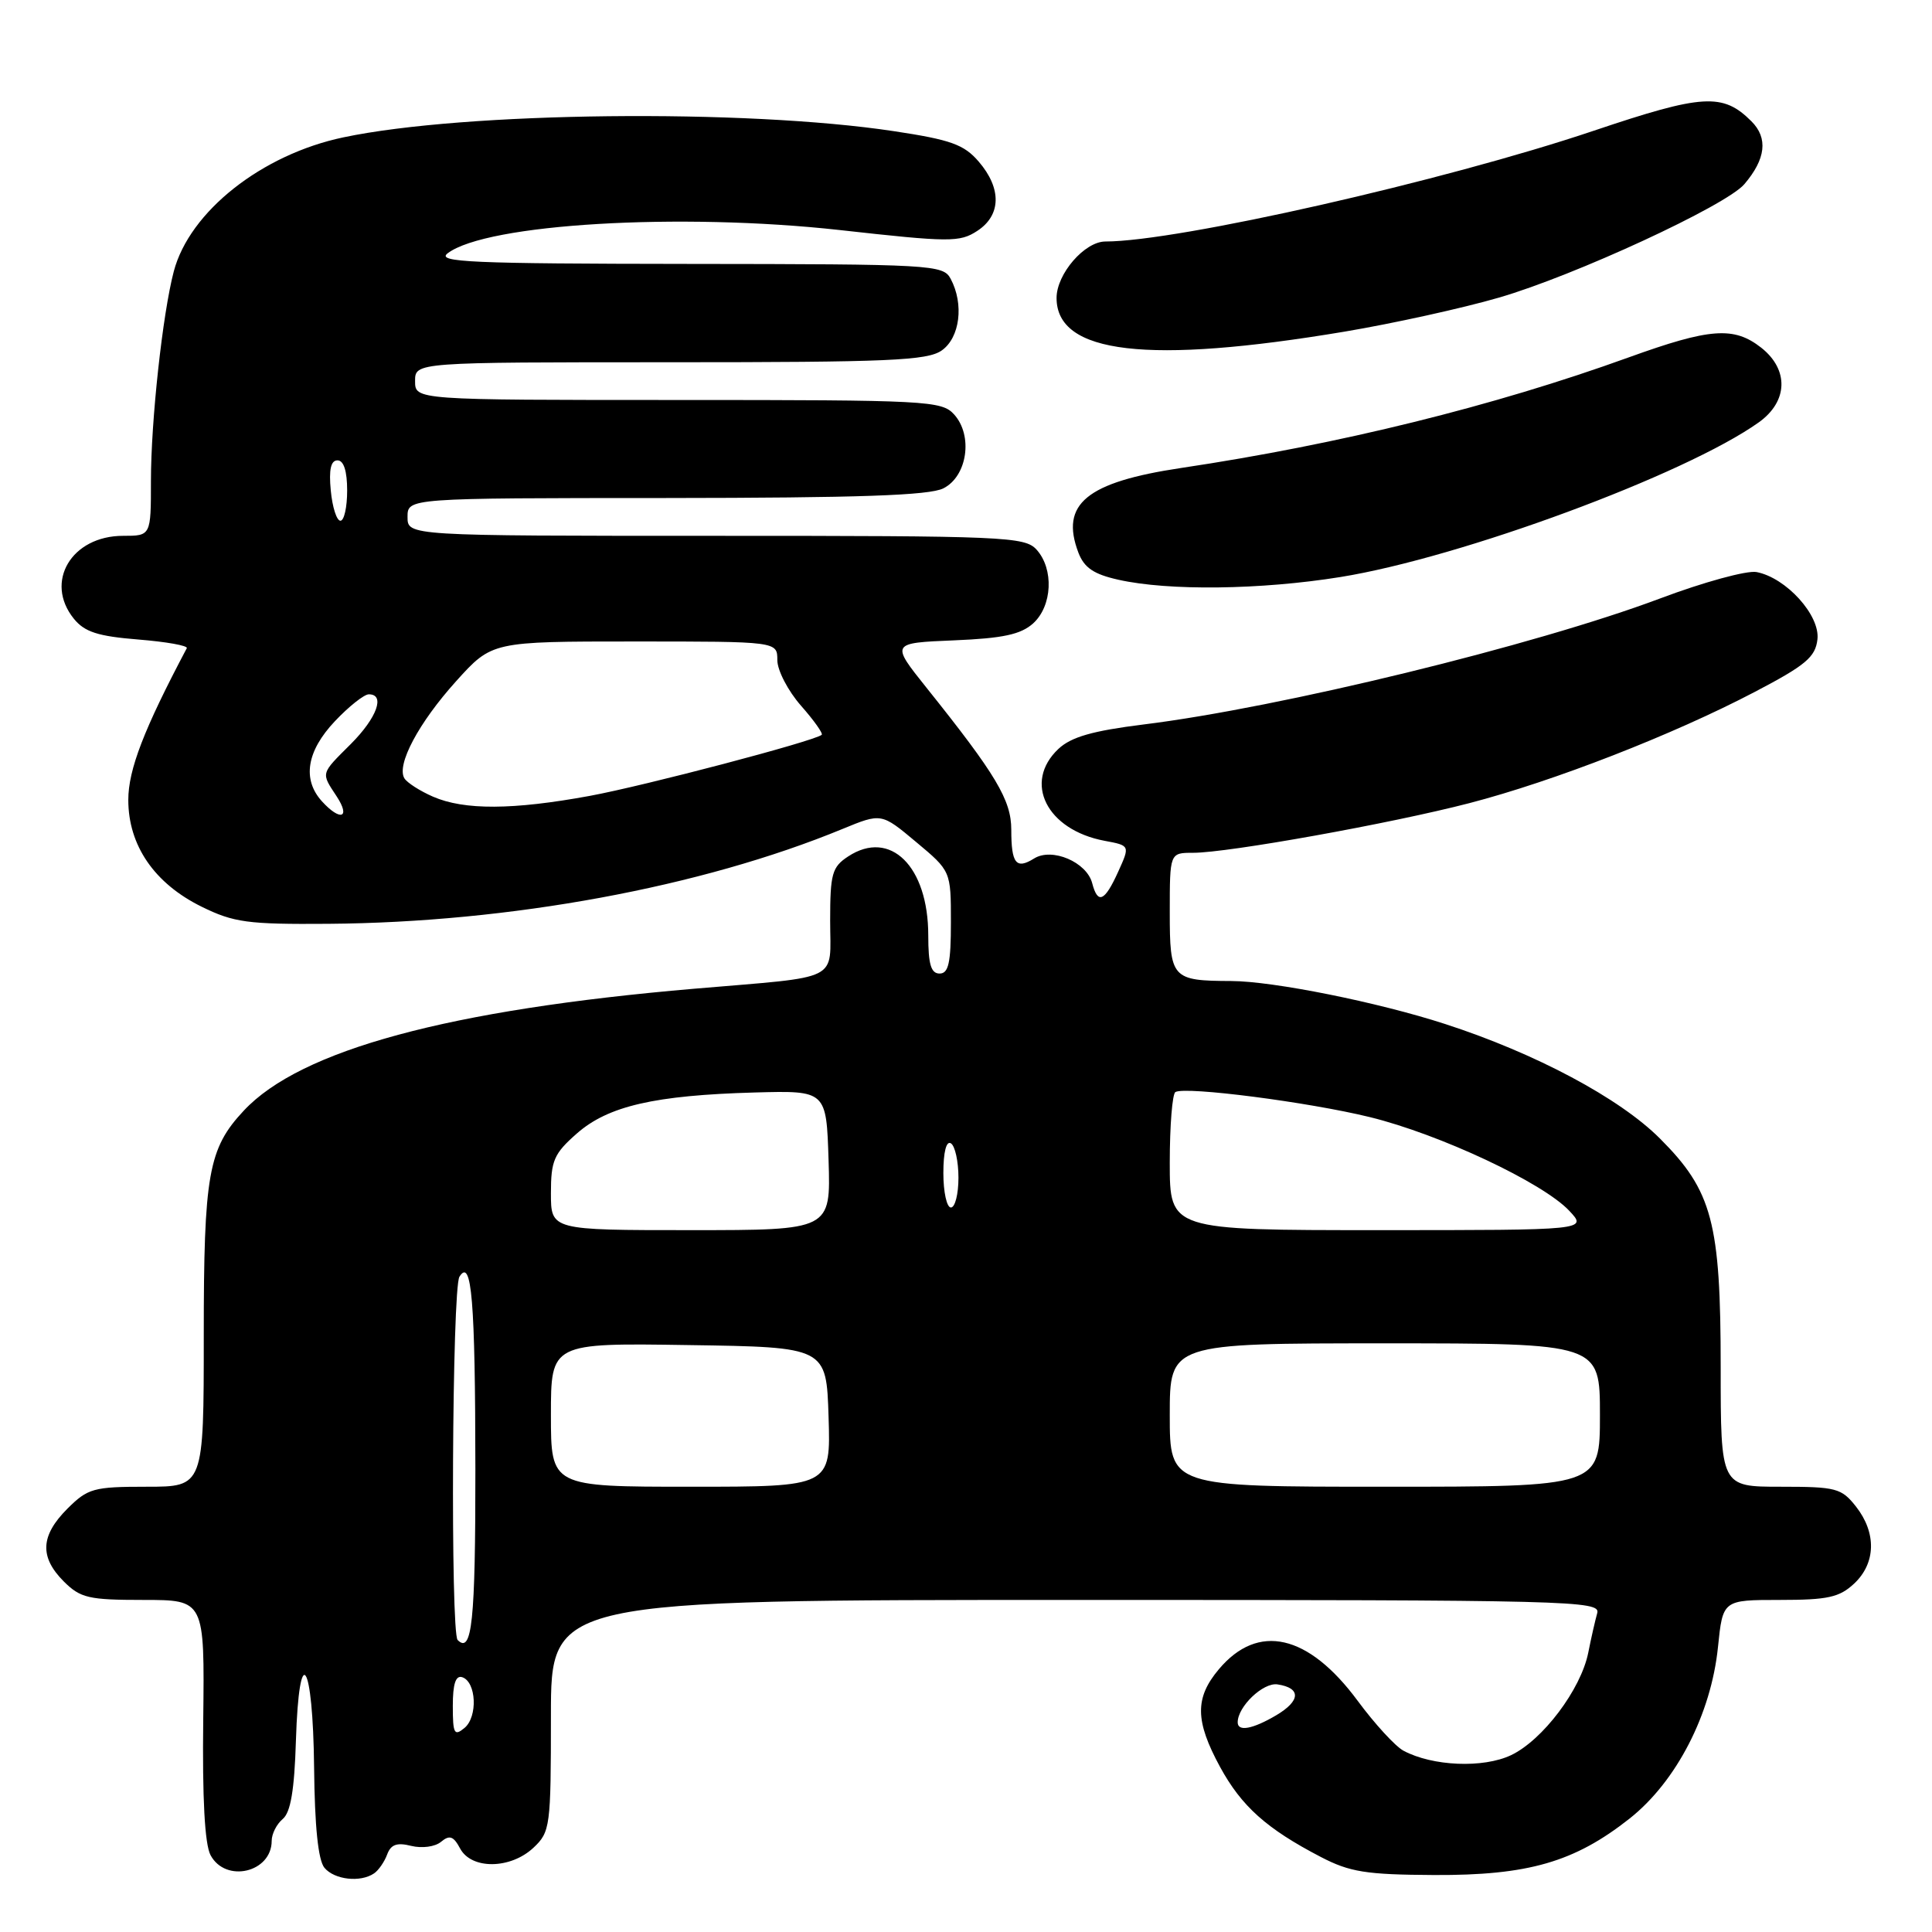<?xml version="1.0" encoding="UTF-8" standalone="no"?>
<!DOCTYPE svg PUBLIC "-//W3C//DTD SVG 1.1//EN" "http://www.w3.org/Graphics/SVG/1.1/DTD/svg11.dtd" >
<svg xmlns="http://www.w3.org/2000/svg" xmlns:xlink="http://www.w3.org/1999/xlink" version="1.1" viewBox="0 0 256 256">
 <g >
 <path fill="currentColor"
d=" M 49.57 248.23 C 50.16 247.83 50.94 246.70 51.30 245.73 C 51.79 244.40 52.60 244.11 54.49 244.59 C 55.92 244.94 57.65 244.71 58.44 244.05 C 59.57 243.11 60.09 243.29 60.97 244.94 C 62.47 247.74 67.64 247.69 70.69 244.83 C 72.91 242.74 73.00 242.05 73.00 227.33 C 73.00 212.00 73.00 212.00 142.57 212.00 C 208.34 212.00 212.11 212.10 211.64 213.75 C 211.37 214.71 210.83 217.07 210.45 219.00 C 209.47 223.87 204.41 230.58 200.22 232.57 C 196.53 234.32 189.82 234.04 185.97 231.98 C 184.90 231.41 182.17 228.44 179.91 225.38 C 173.36 216.52 166.70 215.00 161.50 221.19 C 158.31 224.98 158.35 228.03 161.66 234.12 C 164.51 239.35 167.83 242.32 175.00 246.05 C 178.86 248.06 181.00 248.40 190.00 248.45 C 202.49 248.51 208.62 246.74 215.94 240.96 C 222.13 236.06 226.73 227.14 227.64 218.25 C 228.28 212.00 228.28 212.00 235.83 212.00 C 242.20 212.00 243.73 211.66 245.69 209.83 C 248.57 207.12 248.66 203.11 245.93 199.63 C 244.00 197.18 243.30 197.00 235.93 197.00 C 228.00 197.00 228.00 197.00 228.00 181.18 C 228.00 161.97 226.89 157.80 219.95 150.86 C 214.61 145.51 203.46 139.57 191.50 135.69 C 182.60 132.80 168.72 130.01 163.14 129.99 C 155.26 129.96 155.00 129.66 155.00 120.88 C 155.00 113.00 155.00 113.00 158.09 113.00 C 162.72 113.00 184.26 109.13 194.70 106.42 C 205.87 103.52 221.70 97.35 232.50 91.69 C 239.27 88.15 240.55 87.07 240.82 84.72 C 241.19 81.53 236.67 76.55 232.75 75.80 C 231.48 75.56 225.73 77.13 219.97 79.30 C 203.37 85.53 169.65 93.76 151.50 96.00 C 144.76 96.84 141.94 97.65 140.25 99.23 C 135.53 103.67 138.69 109.97 146.36 111.41 C 149.74 112.04 149.74 112.04 148.16 115.52 C 146.37 119.47 145.46 119.87 144.72 117.02 C 143.99 114.23 139.40 112.27 137.03 113.75 C 134.64 115.24 134.00 114.44 134.00 109.94 C 134.00 106.02 131.99 102.65 122.76 91.12 C 118.03 85.20 118.03 85.20 126.41 84.85 C 132.91 84.58 135.26 84.07 136.90 82.60 C 139.44 80.29 139.67 75.40 137.35 72.83 C 135.79 71.11 133.15 71.00 94.85 71.00 C 54.00 71.00 54.00 71.00 54.00 68.50 C 54.00 66.00 54.00 66.00 88.25 65.99 C 113.75 65.97 123.14 65.65 125.00 64.71 C 128.18 63.11 128.96 57.71 126.42 54.91 C 124.78 53.10 122.85 53.00 89.85 53.00 C 55.00 53.00 55.00 53.00 55.00 50.50 C 55.00 48.00 55.00 48.00 88.78 48.00 C 117.73 48.00 122.87 47.78 124.78 46.44 C 127.20 44.75 127.76 40.29 125.96 36.93 C 124.97 35.08 123.51 35.00 91.21 34.97 C 62.37 34.94 57.76 34.74 59.32 33.56 C 64.47 29.65 90.10 28.14 111.25 30.48 C 125.86 32.11 127.17 32.12 129.50 30.59 C 132.67 28.52 132.74 24.97 129.69 21.42 C 127.73 19.14 125.99 18.52 118.44 17.38 C 98.75 14.40 61.56 14.81 45.50 18.20 C 34.69 20.47 25.12 28.03 23.03 35.95 C 21.55 41.55 20.00 55.76 20.00 63.72 C 20.00 71.00 20.00 71.00 16.31 71.00 C 9.47 71.00 5.84 77.11 9.79 81.99 C 11.21 83.74 12.97 84.31 18.33 84.74 C 22.04 85.04 24.93 85.55 24.75 85.89 C 19.08 96.60 17.00 101.98 17.00 105.99 C 17.00 112.03 20.46 117.06 26.71 120.14 C 30.98 122.24 32.81 122.49 43.50 122.41 C 67.57 122.23 92.94 117.55 111.64 109.84 C 116.79 107.72 116.79 107.72 121.39 111.57 C 126.00 115.42 126.00 115.42 126.00 122.21 C 126.00 127.58 125.69 129.00 124.50 129.00 C 123.36 129.00 123.00 127.77 123.00 123.95 C 123.00 114.79 117.97 109.82 112.39 113.48 C 110.25 114.88 110.00 115.77 110.00 122.00 C 110.00 130.19 111.72 129.33 92.00 131.01 C 59.50 133.79 39.81 139.12 32.30 147.17 C 27.60 152.19 27.00 155.60 27.00 176.97 C 27.00 197.00 27.00 197.00 19.42 197.00 C 12.38 197.00 11.64 197.21 8.92 199.92 C 5.36 203.49 5.22 206.31 8.45 209.55 C 10.66 211.75 11.74 212.00 19.01 212.00 C 27.11 212.00 27.11 212.00 26.93 227.82 C 26.80 238.30 27.13 244.38 27.90 245.82 C 29.90 249.55 36.00 248.12 36.00 243.92 C 36.00 243.00 36.66 241.70 37.46 241.03 C 38.51 240.16 39.01 237.20 39.21 230.66 C 39.63 217.24 41.47 219.99 41.62 234.24 C 41.70 242.02 42.16 246.49 42.99 247.49 C 44.31 249.08 47.76 249.47 49.57 248.23 Z  M 177.61 76.46 C 193.57 73.89 223.32 62.89 233.04 55.97 C 236.93 53.20 237.06 48.98 233.37 46.07 C 229.75 43.23 226.60 43.46 215.80 47.36 C 197.94 53.82 177.49 58.87 156.50 62.01 C 143.96 63.89 140.45 66.78 142.89 73.22 C 143.66 75.23 144.92 76.09 148.20 76.82 C 154.84 78.31 167.05 78.16 177.61 76.46 Z  M 178.18 43.94 C 184.60 42.86 193.79 40.84 198.60 39.44 C 208.59 36.55 228.70 27.25 231.13 24.41 C 233.98 21.07 234.30 18.30 232.08 16.08 C 228.29 12.29 225.65 12.45 211.16 17.33 C 191.40 23.98 156.05 32.00 146.47 32.00 C 143.72 32.00 140.00 36.30 140.00 39.48 C 140.00 46.90 152.09 48.31 178.18 43.94 Z  M 60.00 226.04 C 60.00 223.12 60.38 221.96 61.25 222.24 C 63.12 222.86 63.33 227.48 61.55 228.96 C 60.19 230.09 60.00 229.73 60.00 226.04 Z  M 164.00 228.22 C 164.00 226.13 167.37 222.91 169.27 223.19 C 172.42 223.66 172.35 225.36 169.11 227.28 C 165.99 229.12 164.00 229.49 164.00 228.22 Z  M 60.64 217.31 C 59.68 216.34 59.90 170.70 60.88 169.17 C 62.50 166.60 62.97 172.28 62.99 194.69 C 63.00 214.83 62.54 219.21 60.64 217.31 Z  M 73.00 187.48 C 73.00 177.95 73.00 177.95 91.25 178.23 C 109.50 178.50 109.50 178.50 109.79 187.75 C 110.08 197.00 110.08 197.00 91.54 197.00 C 73.00 197.00 73.00 197.00 73.00 187.48 Z  M 155.00 187.50 C 155.00 178.00 155.00 178.00 183.50 178.00 C 212.00 178.00 212.00 178.00 212.00 187.50 C 212.00 197.00 212.00 197.00 183.50 197.00 C 155.00 197.00 155.00 197.00 155.00 187.50 Z  M 73.00 158.10 C 73.00 153.78 73.40 152.86 76.44 150.19 C 80.58 146.55 86.75 145.13 100.00 144.76 C 109.50 144.50 109.50 144.50 109.79 153.75 C 110.08 163.00 110.08 163.00 91.54 163.00 C 73.00 163.00 73.00 163.00 73.00 158.10 Z  M 155.00 154.06 C 155.00 149.14 155.34 144.93 155.75 144.70 C 157.12 143.93 173.37 146.03 181.50 148.02 C 190.77 150.29 204.44 156.71 207.93 160.43 C 210.35 163.00 210.35 163.00 182.67 163.00 C 155.00 163.00 155.00 163.00 155.00 154.06 Z  M 125.00 155.44 C 125.00 152.66 125.39 151.12 126.00 151.50 C 126.55 151.84 127.00 153.89 127.00 156.06 C 127.00 158.23 126.55 160.00 126.00 160.00 C 125.45 160.00 125.00 157.95 125.00 155.44 Z  M 42.65 106.17 C 40.03 103.27 40.63 99.53 44.37 95.57 C 46.22 93.61 48.25 92.00 48.87 92.00 C 51.08 92.00 49.95 95.11 46.50 98.57 C 42.44 102.62 42.52 102.34 44.62 105.54 C 46.49 108.40 45.09 108.86 42.65 106.17 Z  M 57.37 105.56 C 55.65 104.81 53.95 103.72 53.59 103.14 C 52.49 101.37 55.47 95.77 60.45 90.25 C 65.19 85.00 65.19 85.00 84.09 85.00 C 103.00 85.00 103.00 85.00 103.00 87.47 C 103.00 88.82 104.41 91.54 106.13 93.50 C 107.86 95.46 109.09 97.20 108.88 97.37 C 107.81 98.23 85.41 104.12 78.14 105.46 C 67.96 107.33 61.52 107.37 57.37 105.56 Z  M 43.83 65.00 C 43.56 62.22 43.84 61.00 44.72 61.00 C 45.55 61.00 46.00 62.42 46.00 65.00 C 46.00 67.20 45.60 69.00 45.11 69.00 C 44.61 69.00 44.04 67.20 43.83 65.00 Z "/>
</g>
</svg>